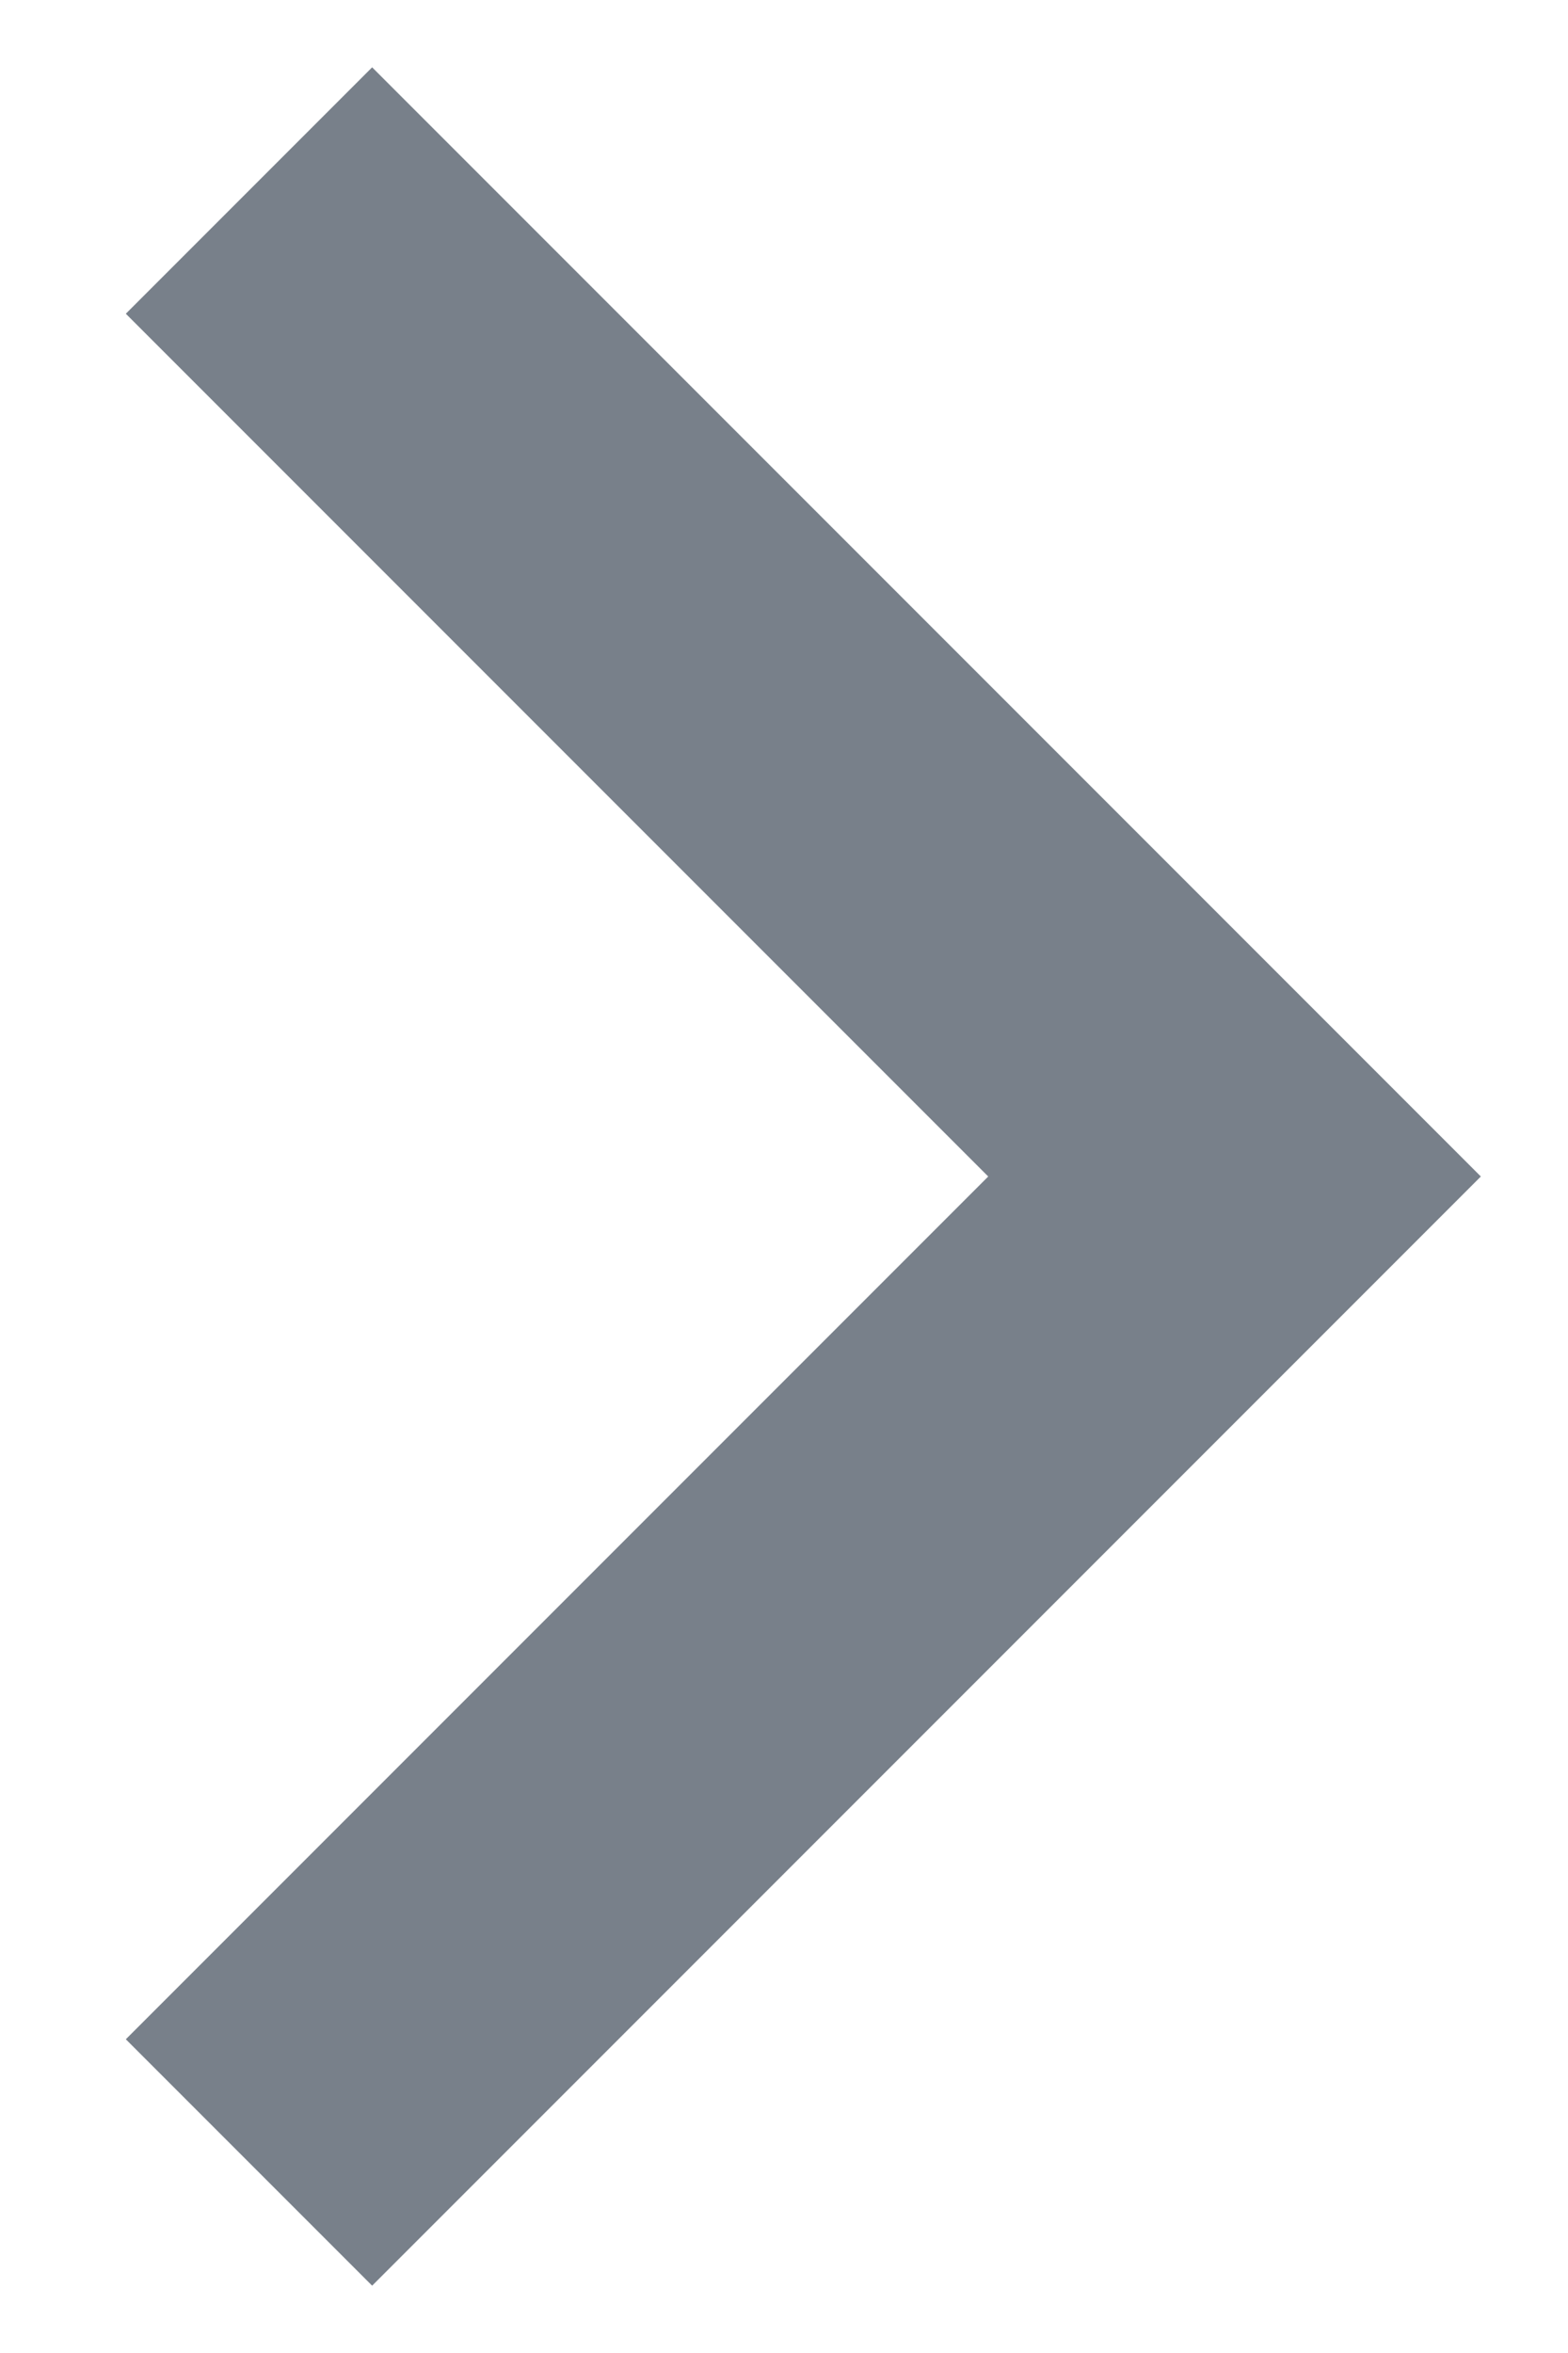 <svg width="12" height="18" viewBox="0 0 12 18" fill="none" xmlns="http://www.w3.org/2000/svg">
<path d="M7.563 9L0.963 2.4L2.848 0.515L11.333 9L2.848 17.485L0.963 15.6L7.563 9Z" fill="#78808A"/>
</svg>
